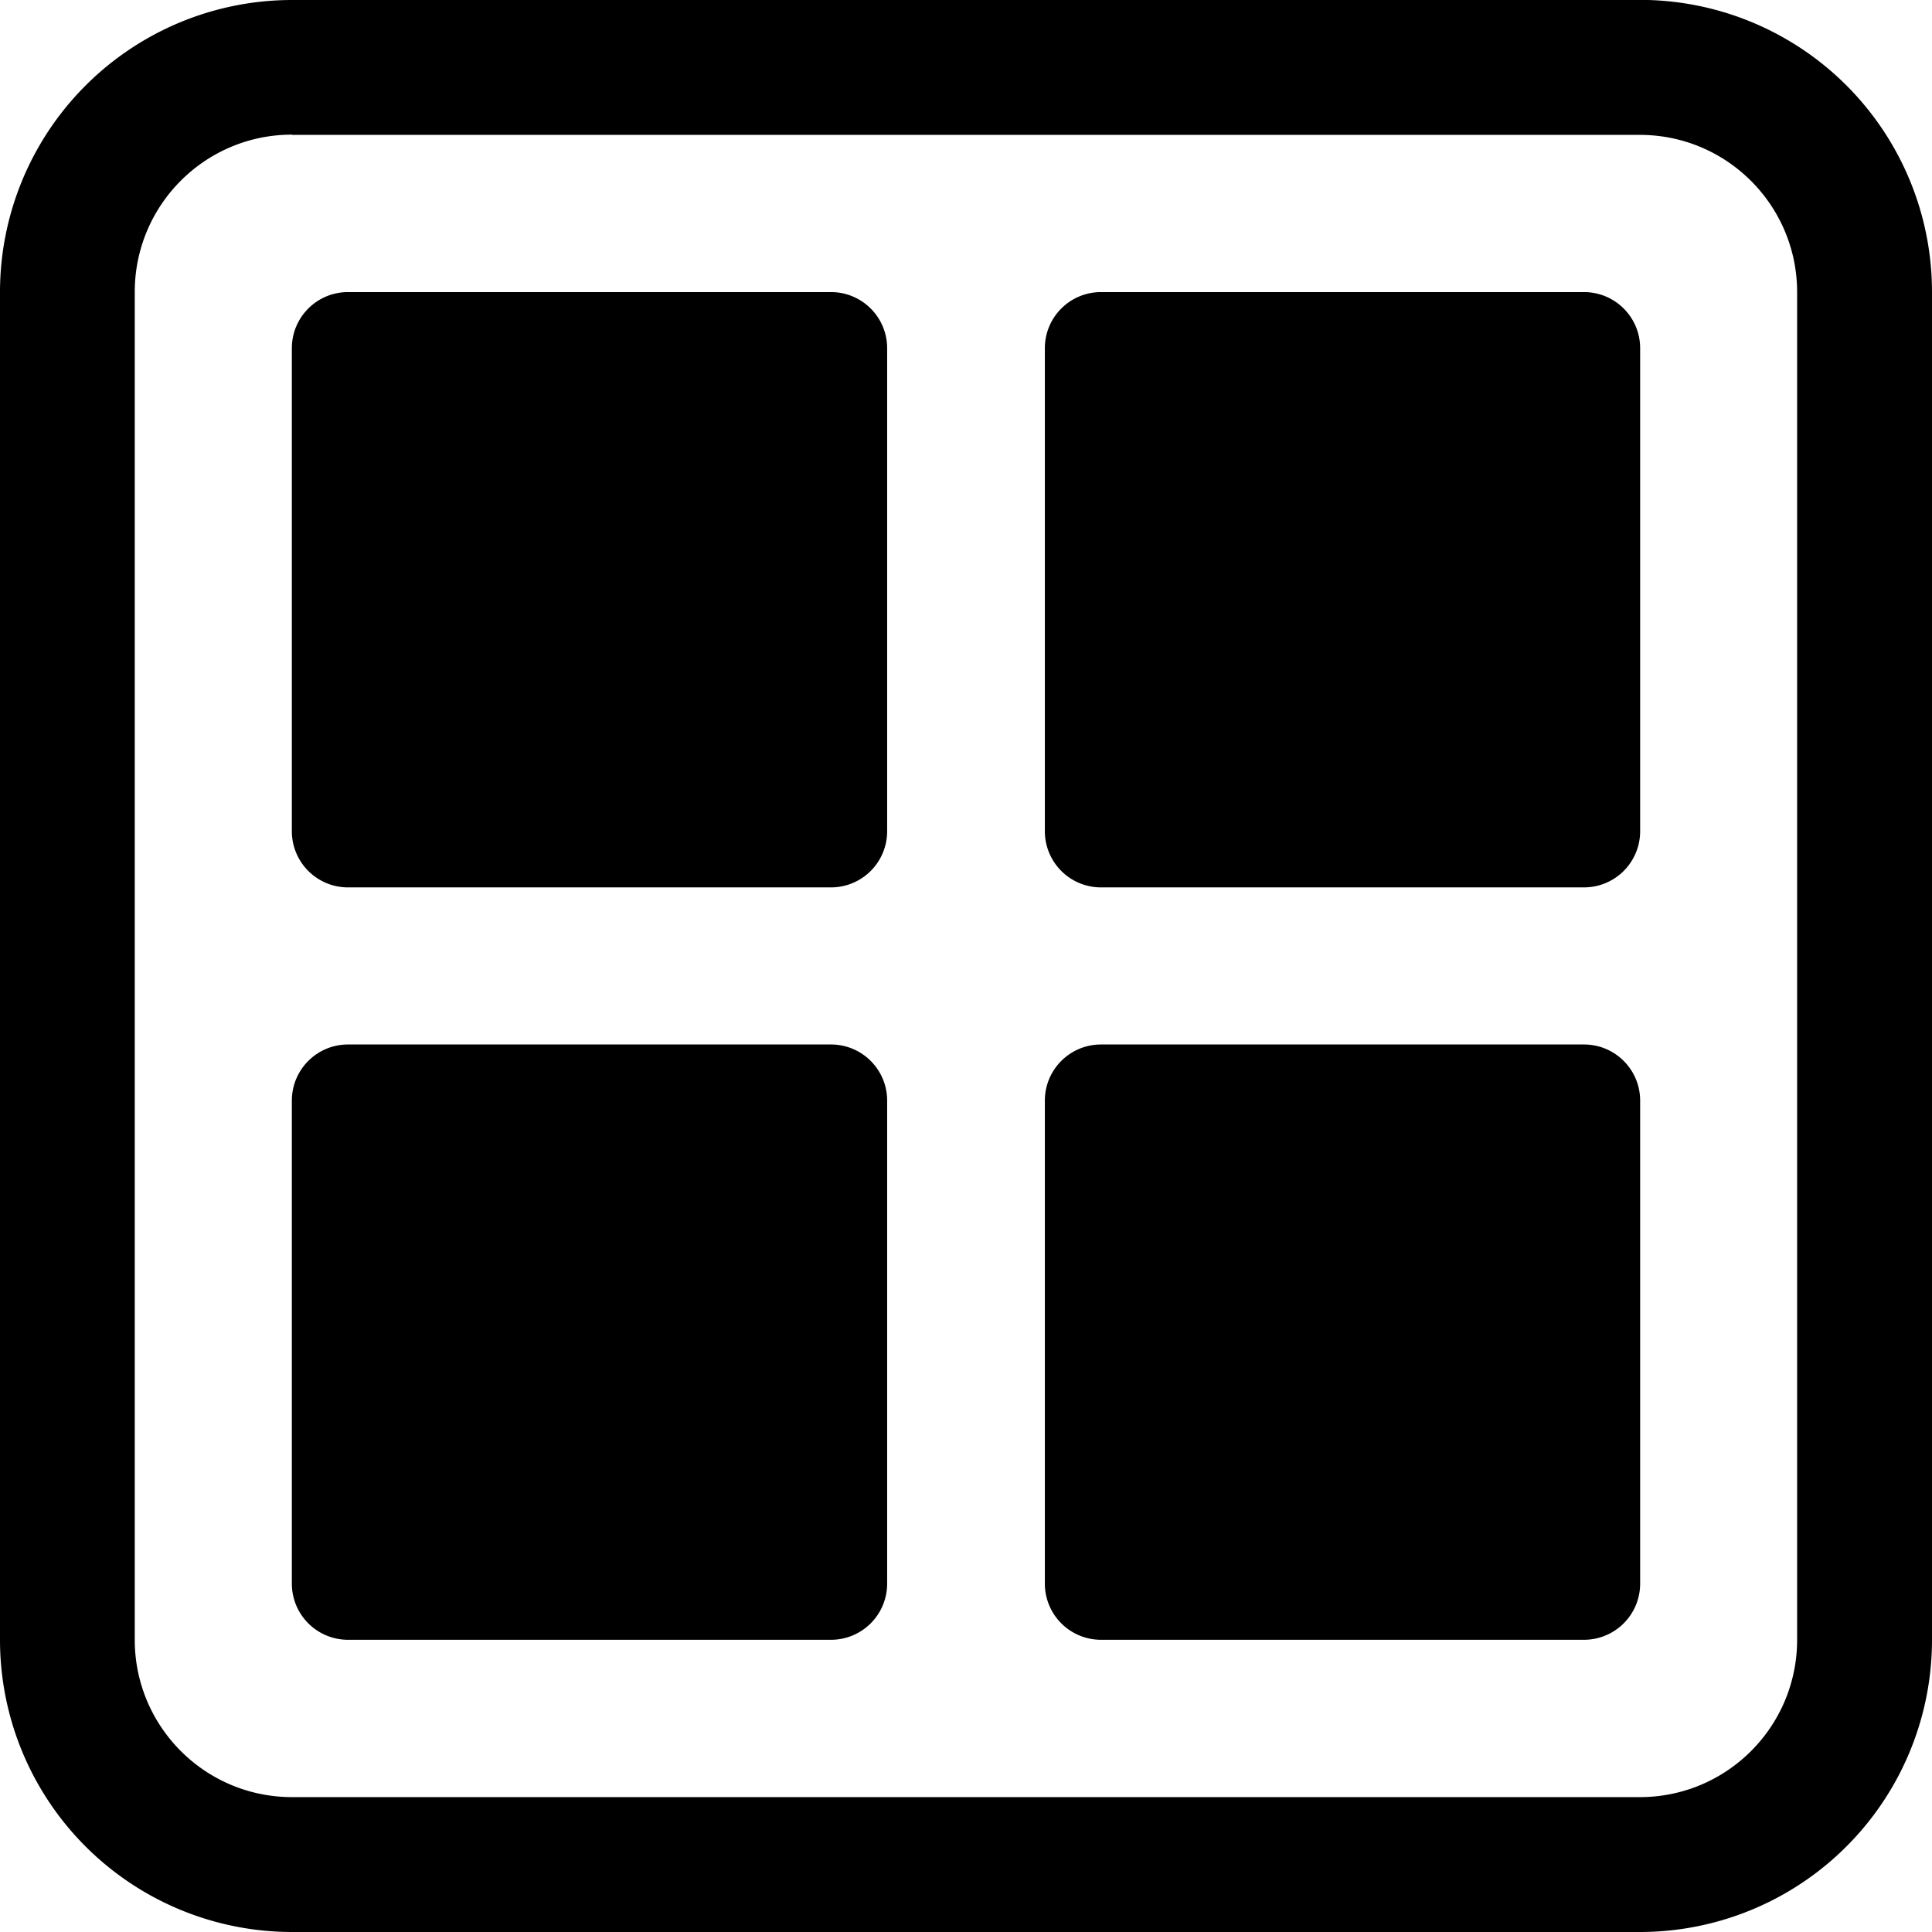 <svg xmlns="http://www.w3.org/2000/svg" viewBox="0 0 16 16">
    <path d="M2.882 2.419h4c.257 0 .465.208.465.465v4a.465.465 0 0 1-.465.465h-4a.465.465 0 0 1-.465-.465v-4c0-.257.208-.465.465-.465zm6.236 0h4c.257 0 .465.208.465.465v4a.465.465 0 0 1-.465.465h-4a.465.465 0 0 1-.465-.465v-4c0-.257.208-.465.465-.465zM2.882 8.65h4c.257 0 .465.208.465.465v4a.465.465 0 0 1-.465.465h-4a.465.465 0 0 1-.465-.465v-4c0-.257.208-.465.465-.465zm6.236 0h4c.257 0 .465.208.465.465v4a.465.465 0 0 1-.465.465h-4a.465.465 0 0 1-.465-.465v-4c0-.257.208-.465.465-.465zm-6.7-7.535c-.719 0-1.302.583-1.302 1.303V13.58c0 .72.583 1.303 1.303 1.303H13.58c.72 0 1.303-.583 1.303-1.303V2.42c0-.72-.583-1.303-1.303-1.303H2.42zm0-1.116h11.163A2.419 2.419 0 0 1 16 2.419V13.58A2.419 2.419 0 0 1 13.581 16H2.42A2.419 2.419 0 0 1 0 13.581V2.42A2.419 2.419 0 0 1 2.419 0z"/>
</svg>

